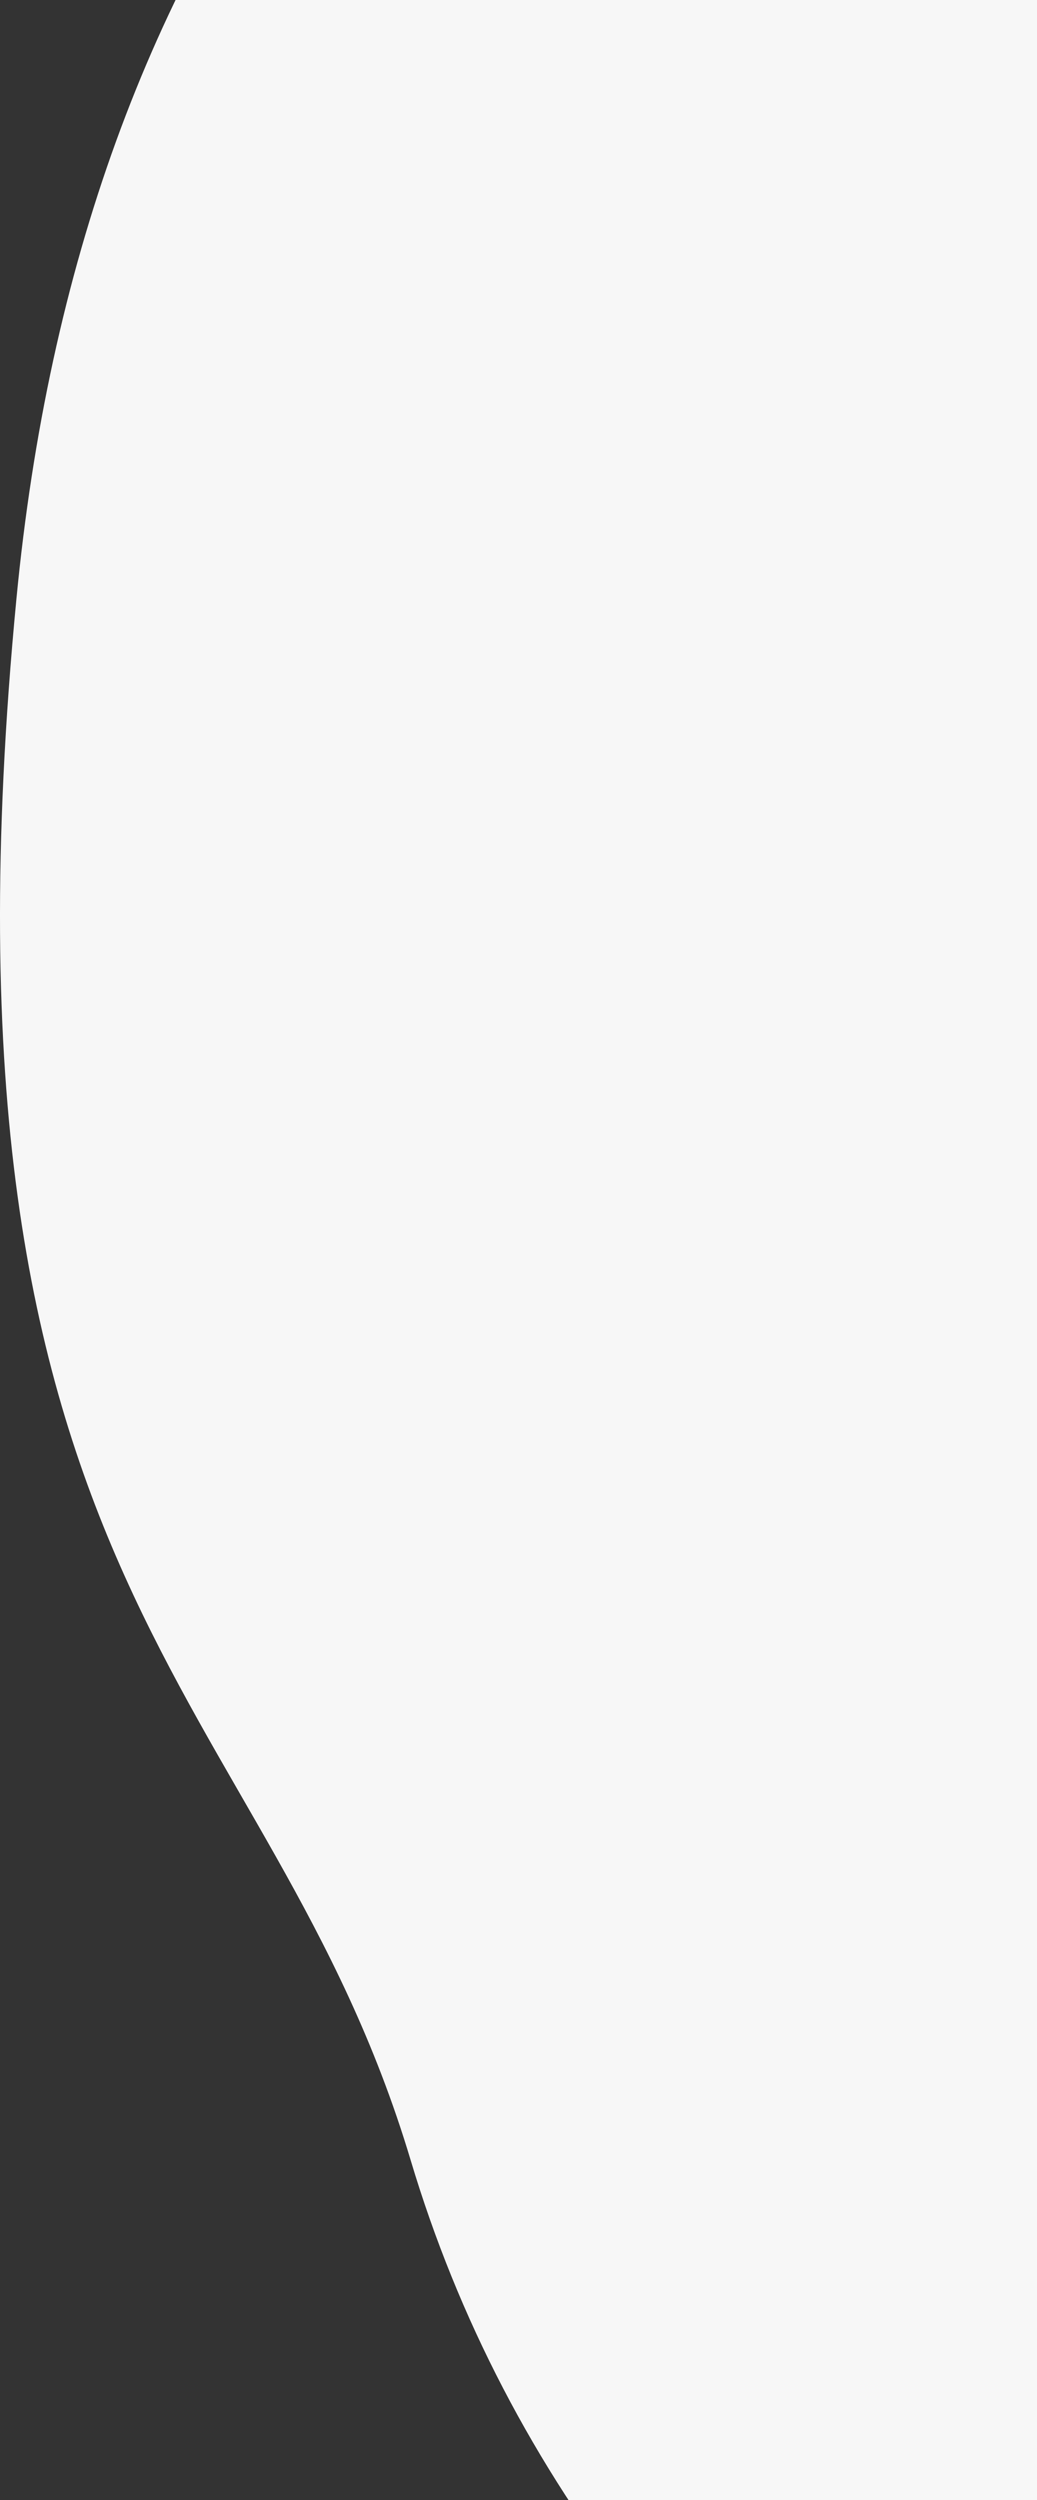 <?xml version="1.0" encoding="UTF-8"?>
<svg width="415px" height="1000px" viewBox="0 0 415 1000" version="1.1" xmlns="http://www.w3.org/2000/svg" xmlns:xlink="http://www.w3.org/1999/xlink">
    <rect x="0" y="0" width="415" height="1000" fill="#333333" stroke="none"/>
    <!-- Generator: Sketch 62 (91390) - https://sketch.com -->
    <title>question-shape</title>
    <desc>Created with Sketch.</desc>
    <g id="Comps" stroke="none" stroke-width="1" fill="none" fill-rule="evenodd">
        <g id="KW-Q4-agent" transform="translate(-1025, 0)" fill="#F7F7F7">
            <g id="bg" transform="translate(200, -298)">
                <g id="question-shape" transform="translate(825, 0)">
                    <path d="M0,0 C246.759,92.624 382.904,271.825 408.433,537.604 C446.726,936.272 307.494,972.254 250.648,1162.087 C212.751,1288.643 129.201,1395.281 0,1482 L0,0 Z" style="mix-blend-mode: multiply;" transform="translate(207.5, 741) scale(-1, 1) translate(-207.5, -741) "></path>
                </g>
            </g>
        </g>
    </g>
</svg>